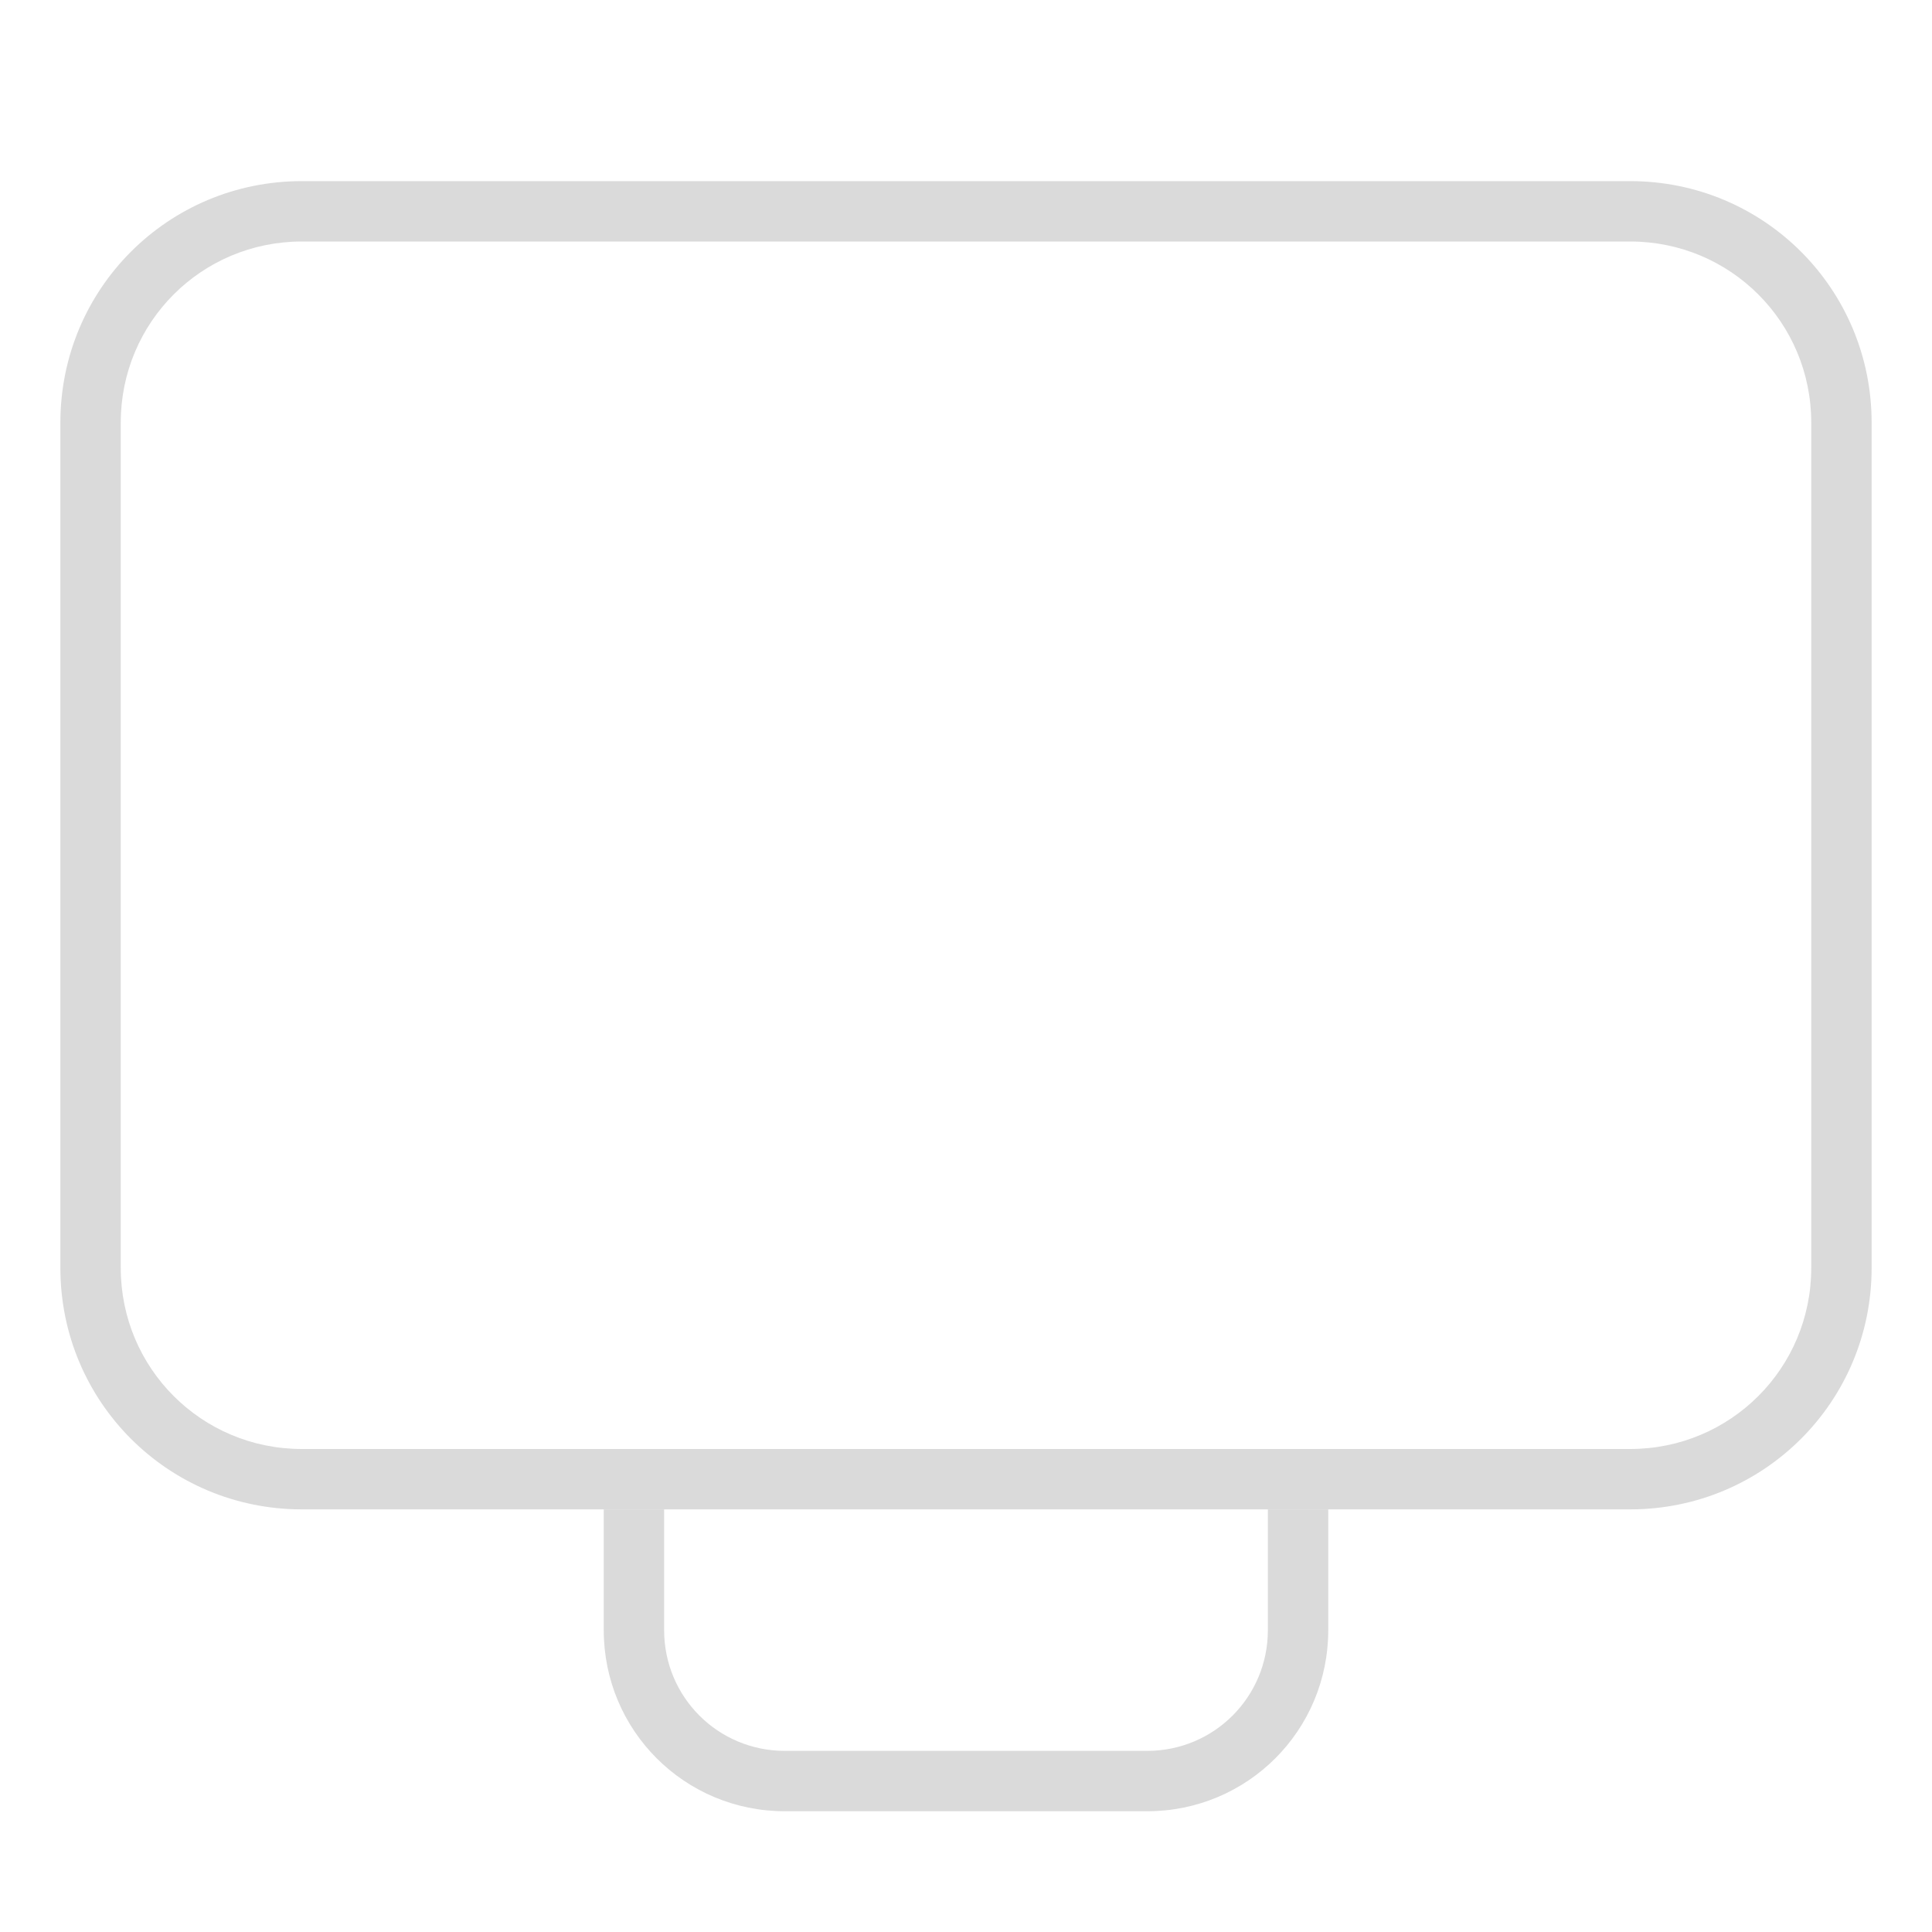 <svg width="32px" height="32px" version="1.1" viewBox="0 0 32 32" xmlns="http://www.w3.org/2000/svg">
 <path d="m5 3c-2.216 0-4 1.784-4 4v14c0 2.216 1.784 4 4 4h22c2.216 0 4-1.784 4-4v-14c0-2.216-1.784-4-4-4h-22zm0 1h22c1.662 0 3 1.338 3 3v14c0 1.662-1.338 3-3 3h-22c-1.662 0-3-1.338-3-3v-14c0-1.662 1.338-3 3-3z" fill="#dadada" stroke-linecap="round" stroke-linejoin="round" stroke-width="2"/>
 <path d="m10 25v2c0 1.662 1.338 3 3 3h6c1.662 0 3-1.338 3-3v-2h-1v2c0 1.108-0.892 2-2 2h-6c-1.108 0-2-0.892-2-2v-2h-1z" fill="#dadada" stroke-linecap="round" stroke-linejoin="round" stroke-width="2.191"/>
</svg>
